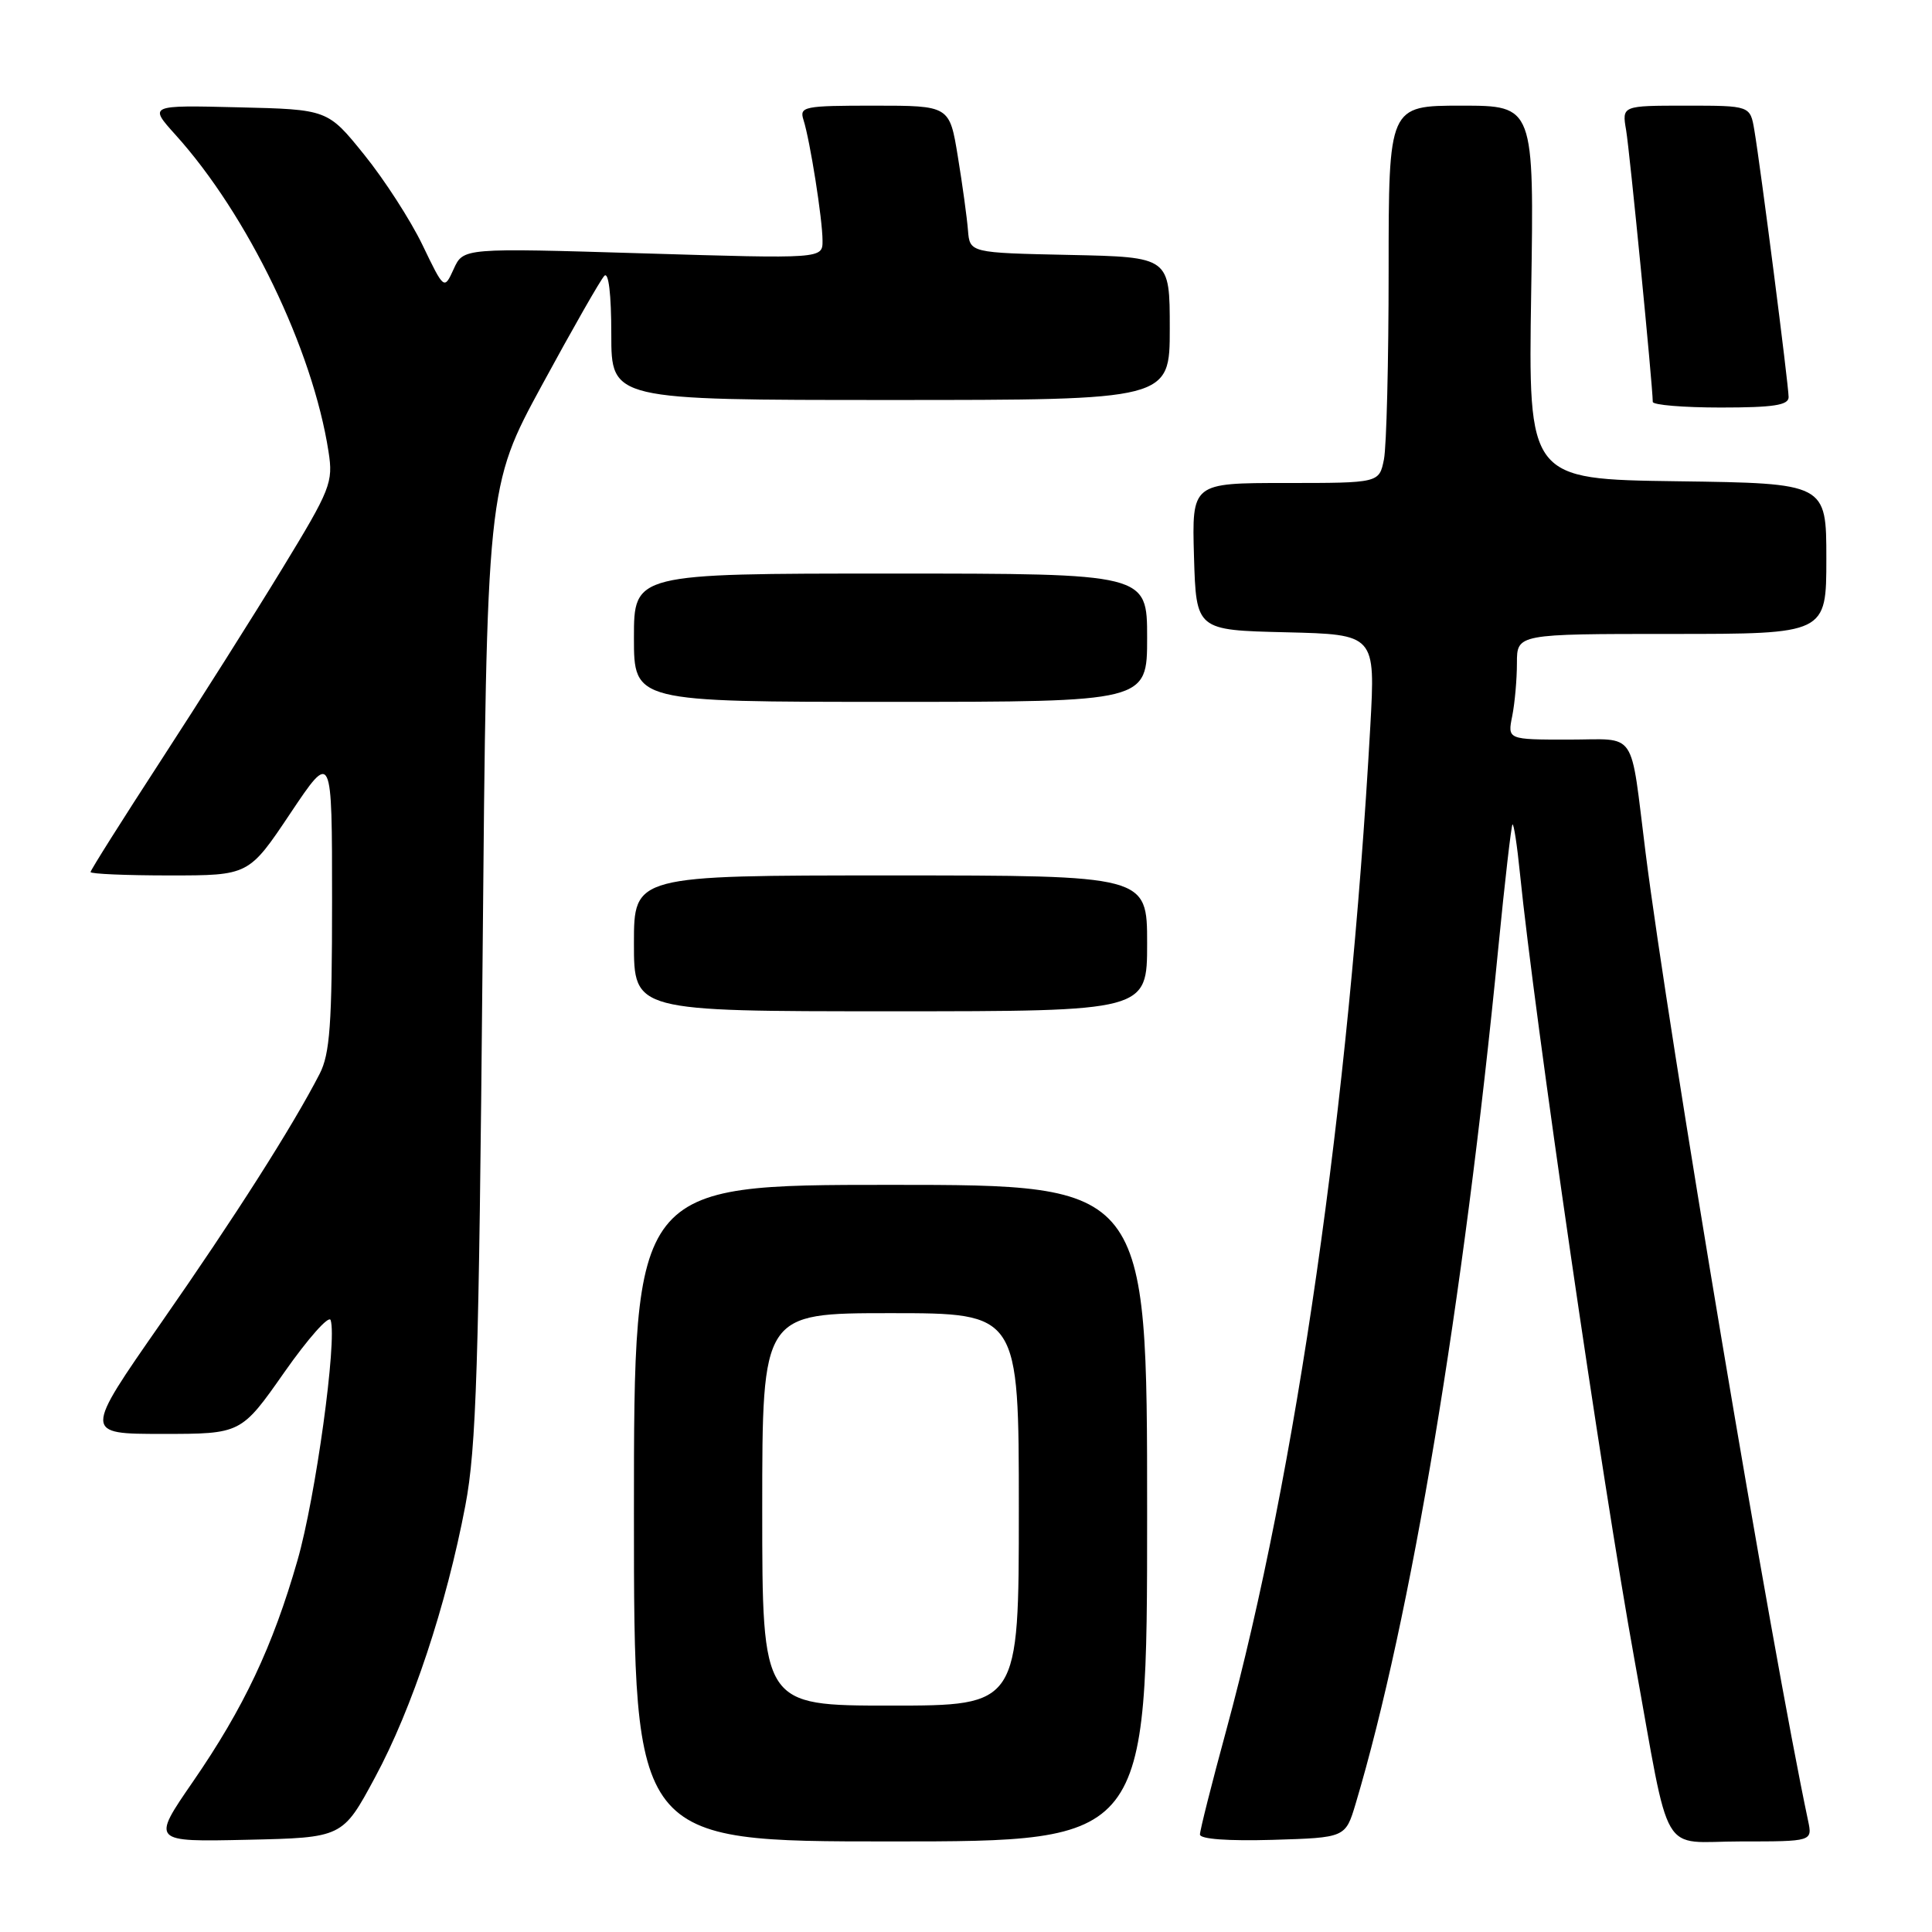 <?xml version="1.0" encoding="UTF-8" standalone="no"?>
<!DOCTYPE svg PUBLIC "-//W3C//DTD SVG 1.1//EN" "http://www.w3.org/Graphics/SVG/1.1/DTD/svg11.dtd" >
<svg xmlns="http://www.w3.org/2000/svg" xmlns:xlink="http://www.w3.org/1999/xlink" version="1.1" viewBox="0 0 256 256">
 <g >
 <path fill="currentColor"
d=" M 49.70 235.50 C 54.60 226.42 59.15 212.70 61.66 199.50 C 63.12 191.84 63.45 181.12 63.94 127.50 C 64.50 64.50 64.50 64.50 71.83 51.00 C 75.86 43.58 79.57 37.07 80.08 36.55 C 80.64 35.97 81.00 38.98 81.00 44.30 C 81.00 53.00 81.00 53.00 118.00 53.00 C 155.00 53.00 155.00 53.00 155.00 43.53 C 155.00 34.06 155.00 34.06 141.75 33.78 C 128.50 33.50 128.50 33.50 128.26 30.50 C 128.13 28.85 127.53 24.46 126.92 20.75 C 125.82 14.00 125.82 14.00 115.84 14.00 C 106.49 14.00 105.90 14.12 106.47 15.90 C 107.34 18.64 108.99 29.08 108.99 31.89 C 109.00 34.29 109.00 34.29 85.19 33.57 C 61.39 32.85 61.39 32.85 60.12 35.64 C 58.85 38.42 58.85 38.42 55.98 32.46 C 54.40 29.18 50.93 23.80 48.26 20.50 C 43.42 14.50 43.42 14.50 31.56 14.22 C 19.71 13.93 19.71 13.93 23.25 17.86 C 32.81 28.44 41.44 46.30 43.53 59.84 C 44.17 63.93 43.82 64.81 37.40 75.34 C 33.66 81.48 26.42 92.93 21.30 100.80 C 16.19 108.66 12.00 115.30 12.00 115.55 C 12.00 115.80 16.72 116.00 22.48 116.00 C 32.97 116.00 32.97 116.00 38.48 107.76 C 44.00 99.52 44.00 99.52 44.00 119.31 C 44.00 135.73 43.72 139.64 42.35 142.30 C 38.76 149.27 31.17 161.19 21.37 175.25 C 11.09 190.00 11.09 190.00 21.52 190.00 C 31.95 190.00 31.95 190.00 37.67 181.84 C 40.82 177.35 43.58 174.24 43.81 174.92 C 44.69 177.57 41.82 198.41 39.42 206.75 C 36.14 218.18 32.30 226.31 25.56 236.09 C 20.07 244.06 20.07 244.06 32.73 243.78 C 45.40 243.50 45.40 243.50 49.70 235.50 Z  M 152.00 200.50 C 152.00 157.00 152.00 157.00 118.00 157.00 C 84.00 157.00 84.00 157.00 84.00 200.50 C 84.00 244.00 84.00 244.00 118.00 244.00 C 152.00 244.00 152.00 244.00 152.00 200.50 Z  M 179.63 239.00 C 186.97 214.38 193.91 172.73 198.54 125.53 C 199.40 116.75 200.25 109.42 200.41 109.25 C 200.58 109.09 201.03 112.00 201.40 115.72 C 203.32 134.71 212.27 196.18 216.59 220.00 C 221.45 246.84 219.79 244.00 230.65 244.00 C 240.16 244.00 240.16 244.00 239.58 241.25 C 234.76 218.50 221.06 136.86 218.05 113.00 C 215.95 96.36 217.08 98.00 207.83 98.00 C 199.75 98.00 199.75 98.00 200.38 94.87 C 200.72 93.16 201.00 90.01 201.00 87.87 C 201.00 84.00 201.00 84.00 221.50 84.00 C 242.00 84.00 242.00 84.00 242.00 74.02 C 242.00 64.04 242.00 64.04 222.25 63.77 C 202.50 63.50 202.50 63.50 202.89 38.75 C 203.28 14.00 203.28 14.00 193.64 14.00 C 184.00 14.00 184.00 14.00 184.00 35.87 C 184.00 47.91 183.72 59.16 183.38 60.87 C 182.75 64.00 182.75 64.00 170.34 64.00 C 157.93 64.00 157.93 64.00 158.21 73.75 C 158.50 83.50 158.50 83.50 170.38 83.78 C 182.25 84.07 182.25 84.07 181.57 96.28 C 178.77 146.30 171.76 195.13 162.48 229.29 C 160.56 236.33 159.00 242.53 159.00 243.08 C 159.00 243.69 162.73 243.96 168.64 243.79 C 178.28 243.50 178.28 243.50 179.63 239.00 Z  M 152.00 125.00 C 152.00 116.00 152.00 116.00 118.00 116.00 C 84.00 116.00 84.00 116.00 84.00 125.00 C 84.00 134.00 84.00 134.00 118.00 134.00 C 152.00 134.00 152.00 134.00 152.00 125.00 Z  M 152.00 84.50 C 152.00 76.00 152.00 76.00 118.00 76.00 C 84.00 76.00 84.00 76.00 84.00 84.50 C 84.00 93.00 84.00 93.00 118.00 93.00 C 152.00 93.00 152.00 93.00 152.00 84.50 Z  M 237.00 52.62 C 237.00 51.03 233.29 22.15 232.46 17.25 C 231.91 14.00 231.91 14.00 223.41 14.00 C 214.91 14.00 214.91 14.00 215.47 17.25 C 215.94 20.02 218.99 51.08 219.00 53.25 C 219.00 53.66 223.05 54.00 228.00 54.00 C 235.00 54.00 237.00 53.69 237.00 52.62 Z  M 101.00 200.00 C 101.00 174.00 101.00 174.00 118.00 174.00 C 135.00 174.00 135.00 174.00 135.00 200.00 C 135.00 226.00 135.00 226.00 118.00 226.00 C 101.00 226.00 101.00 226.00 101.00 200.00 Z "/>
</g>
</svg>